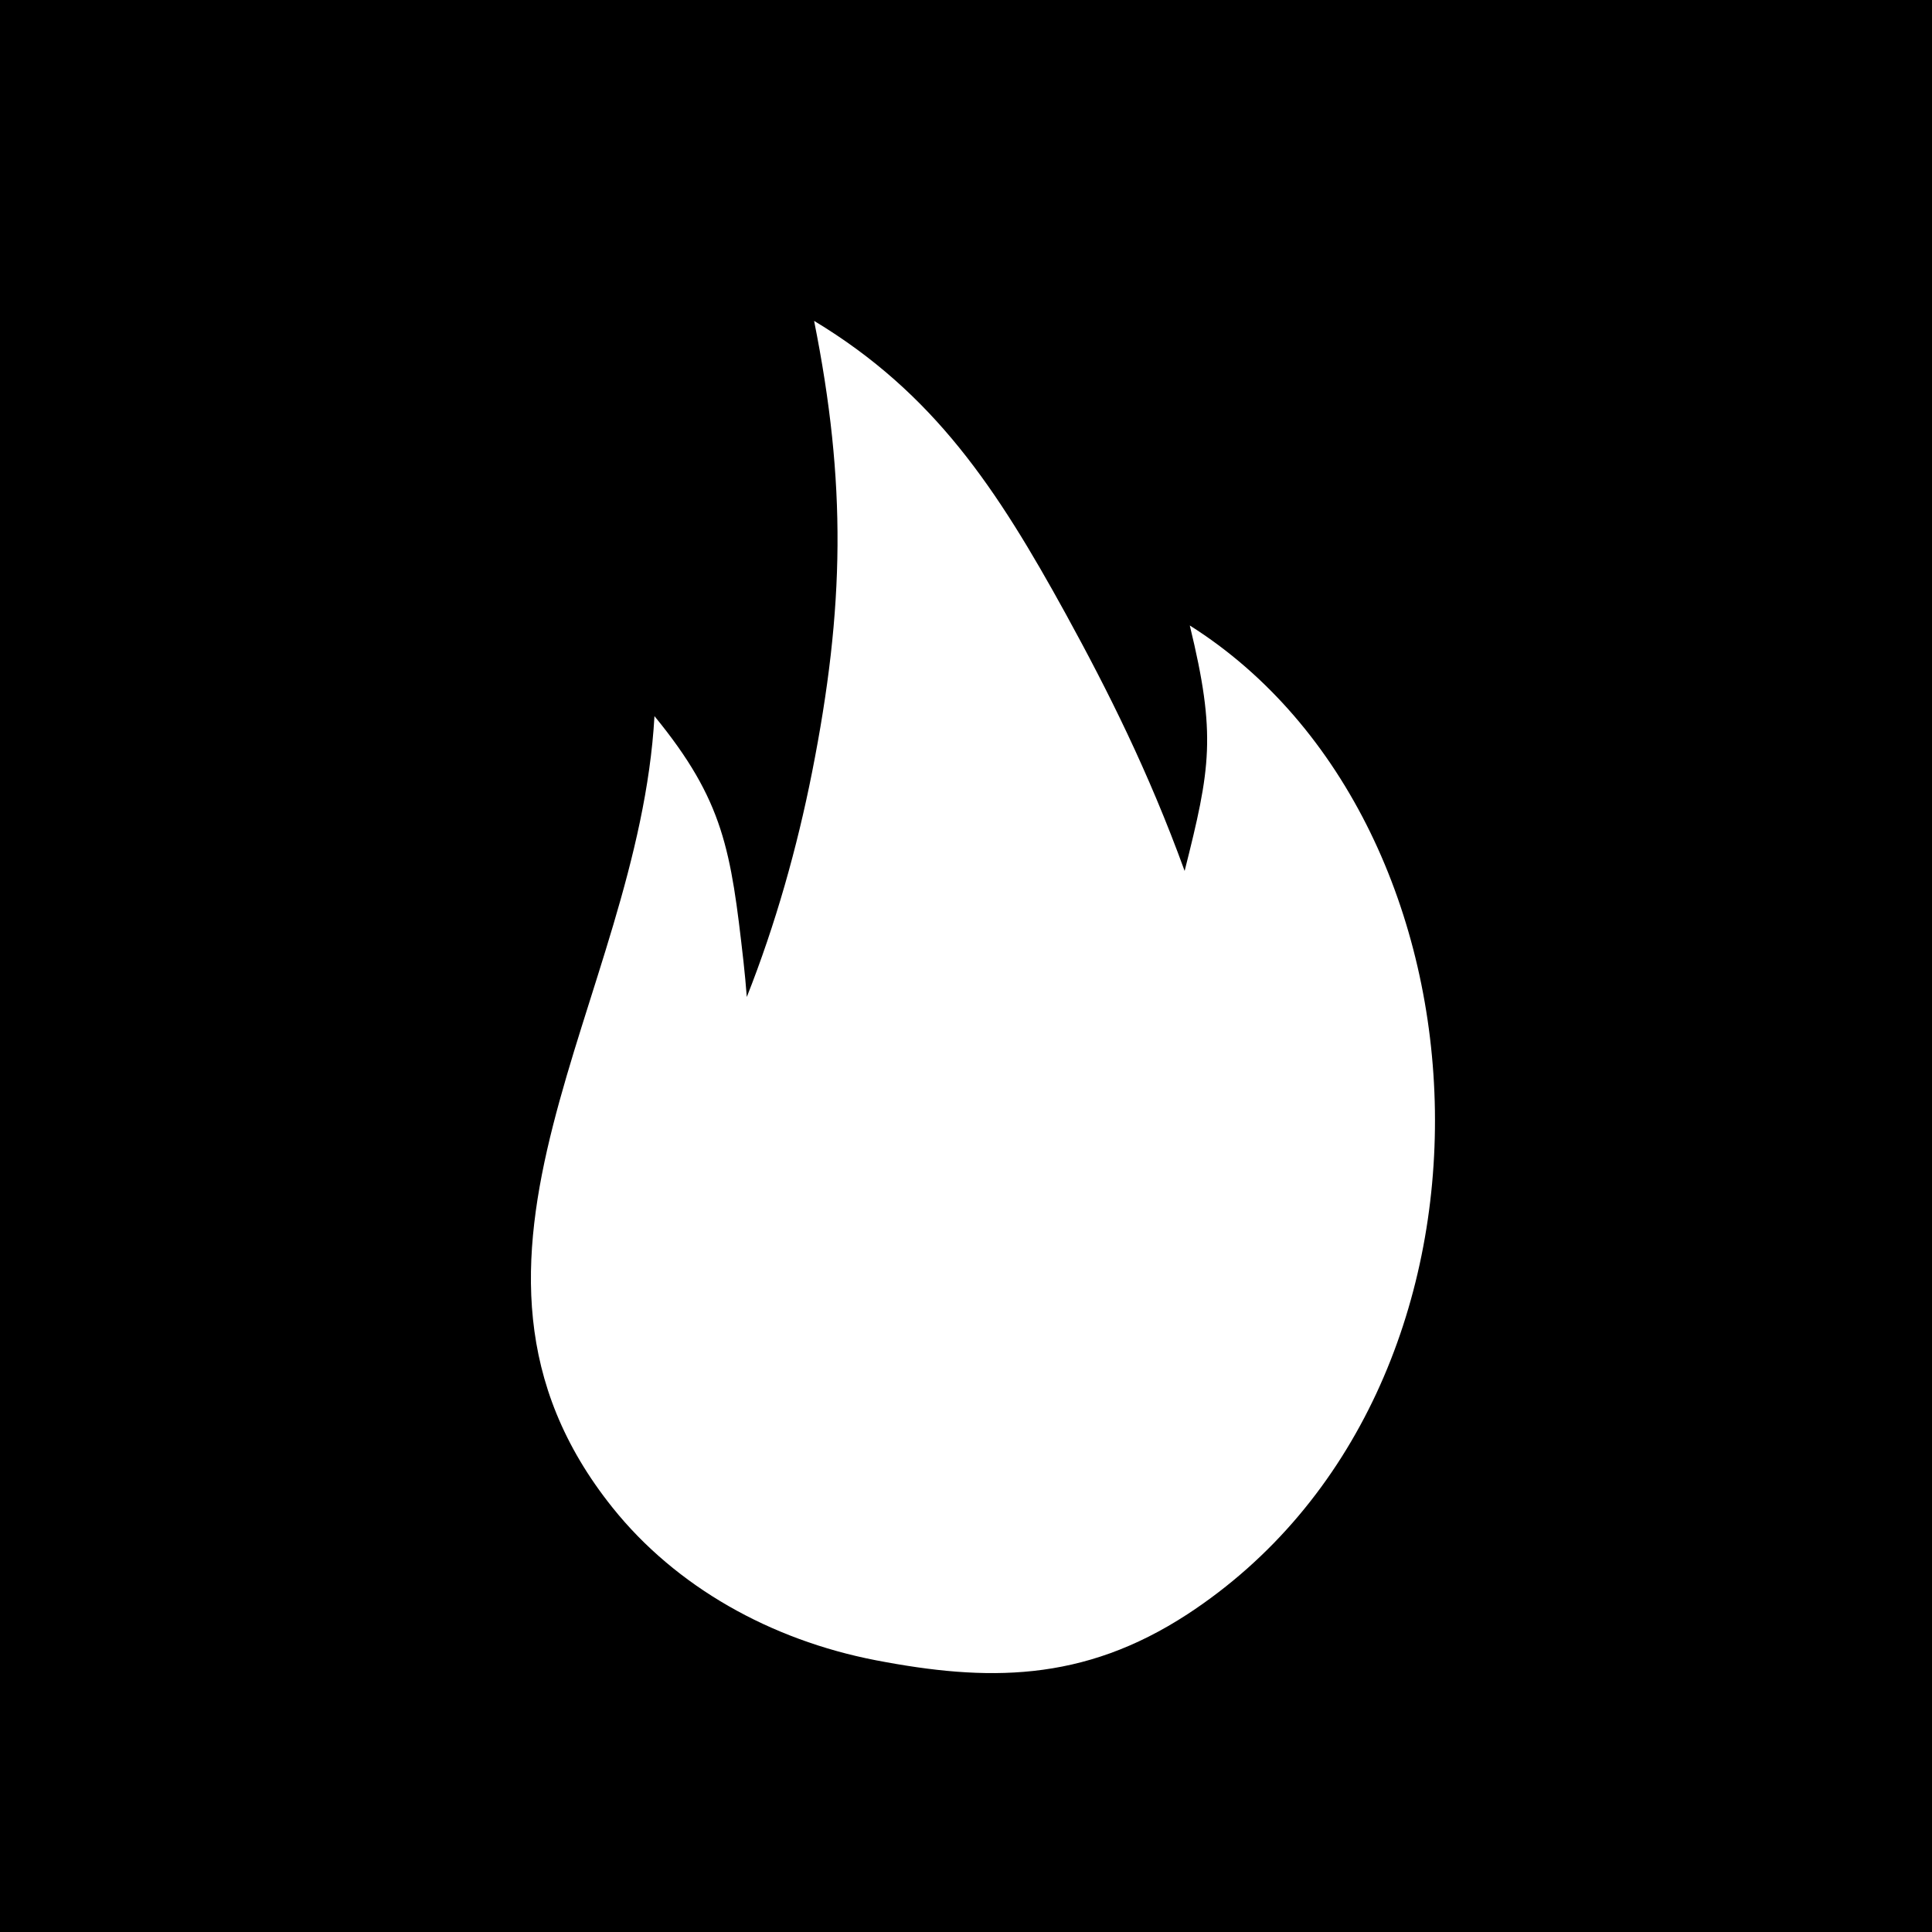 <?xml version="1.0" encoding="UTF-8" standalone="no"?>
<!-- Created with Inkscape (http://www.inkscape.org/) -->

<svg
   width="24"
   height="24"
   viewBox="0 0 24 24"
   version="1.1"
   id="svg5"
   inkscape:version="1.2 (dc2aedaf03, 2022-05-15)"
   sodipodi:docname="fire.svg"
   inkscape:export-filename="fire.png"
   inkscape:export-xdpi="384"
   inkscape:export-ydpi="384"
   xml:space="preserve"
   xmlns:inkscape="http://www.inkscape.org/namespaces/inkscape"
   xmlns:sodipodi="http://sodipodi.sourceforge.net/DTD/sodipodi-0.dtd"
   xmlns="http://www.w3.org/2000/svg"
   xmlns:svg="http://www.w3.org/2000/svg"><sodipodi:namedview
     id="namedview7"
     pagecolor="#ffffff"
     bordercolor="#000000"
     borderopacity="0.25"
     inkscape:showpageshadow="2"
     inkscape:pageopacity="0.0"
     inkscape:pagecheckerboard="0"
     inkscape:deskcolor="#d1d1d1"
     inkscape:document-units="px"
     showgrid="false"
     inkscape:zoom="11.313709"
     inkscape:cx="6.8942911"
     inkscape:cy="12.28598"
     inkscape:window-width="1916"
     inkscape:window-height="1065"
     inkscape:window-x="0"
     inkscape:window-y="0"
     inkscape:window-maximized="1"
     inkscape:current-layer="layer1" /><defs
     id="defs2" /><g
     inkscape:label="Layer 1"
     inkscape:groupmode="layer"
     id="layer1"><rect
       style="fill:#000000;fill-opacity:1;stroke-width:0.484"
       id="rect130"
       width="24"
       height="24"
       x="0"
       y="0" /><path
       d="m 14.75,20.053 c -0.648,0.422 -1.27,0.634 -1.914,0.704 -0.627,0.068 -1.262,0.001 -1.958,-0.133 -1.307,-0.253 -2.483,-0.913 -3.269,-1.896 -2.469,-3.085 0.323,-6.293 0.521,-9.832 0.863,1.053 0.95,1.668 1.106,3.05 0.016,0.146 0.03,0.293 0.041,0.439 0.357,-0.902 0.625,-1.854 0.811,-2.793 0.406,-2.051 0.428,-3.591 0.025,-5.606 1.496,0.902 2.273,2.089 3.125,3.638 0.525,0.957 1.028,1.958 1.478,3.195 0.321,-1.274 0.396,-1.687 0.064,-3.049 3.907,2.466 4.223,9.504 -0.03,12.283 z"
       id="path880"
       sodipodi:nodetypes="ccccccccccccc"
       style="fill:#ffffff;stroke-width:0.137" /></g></svg>
